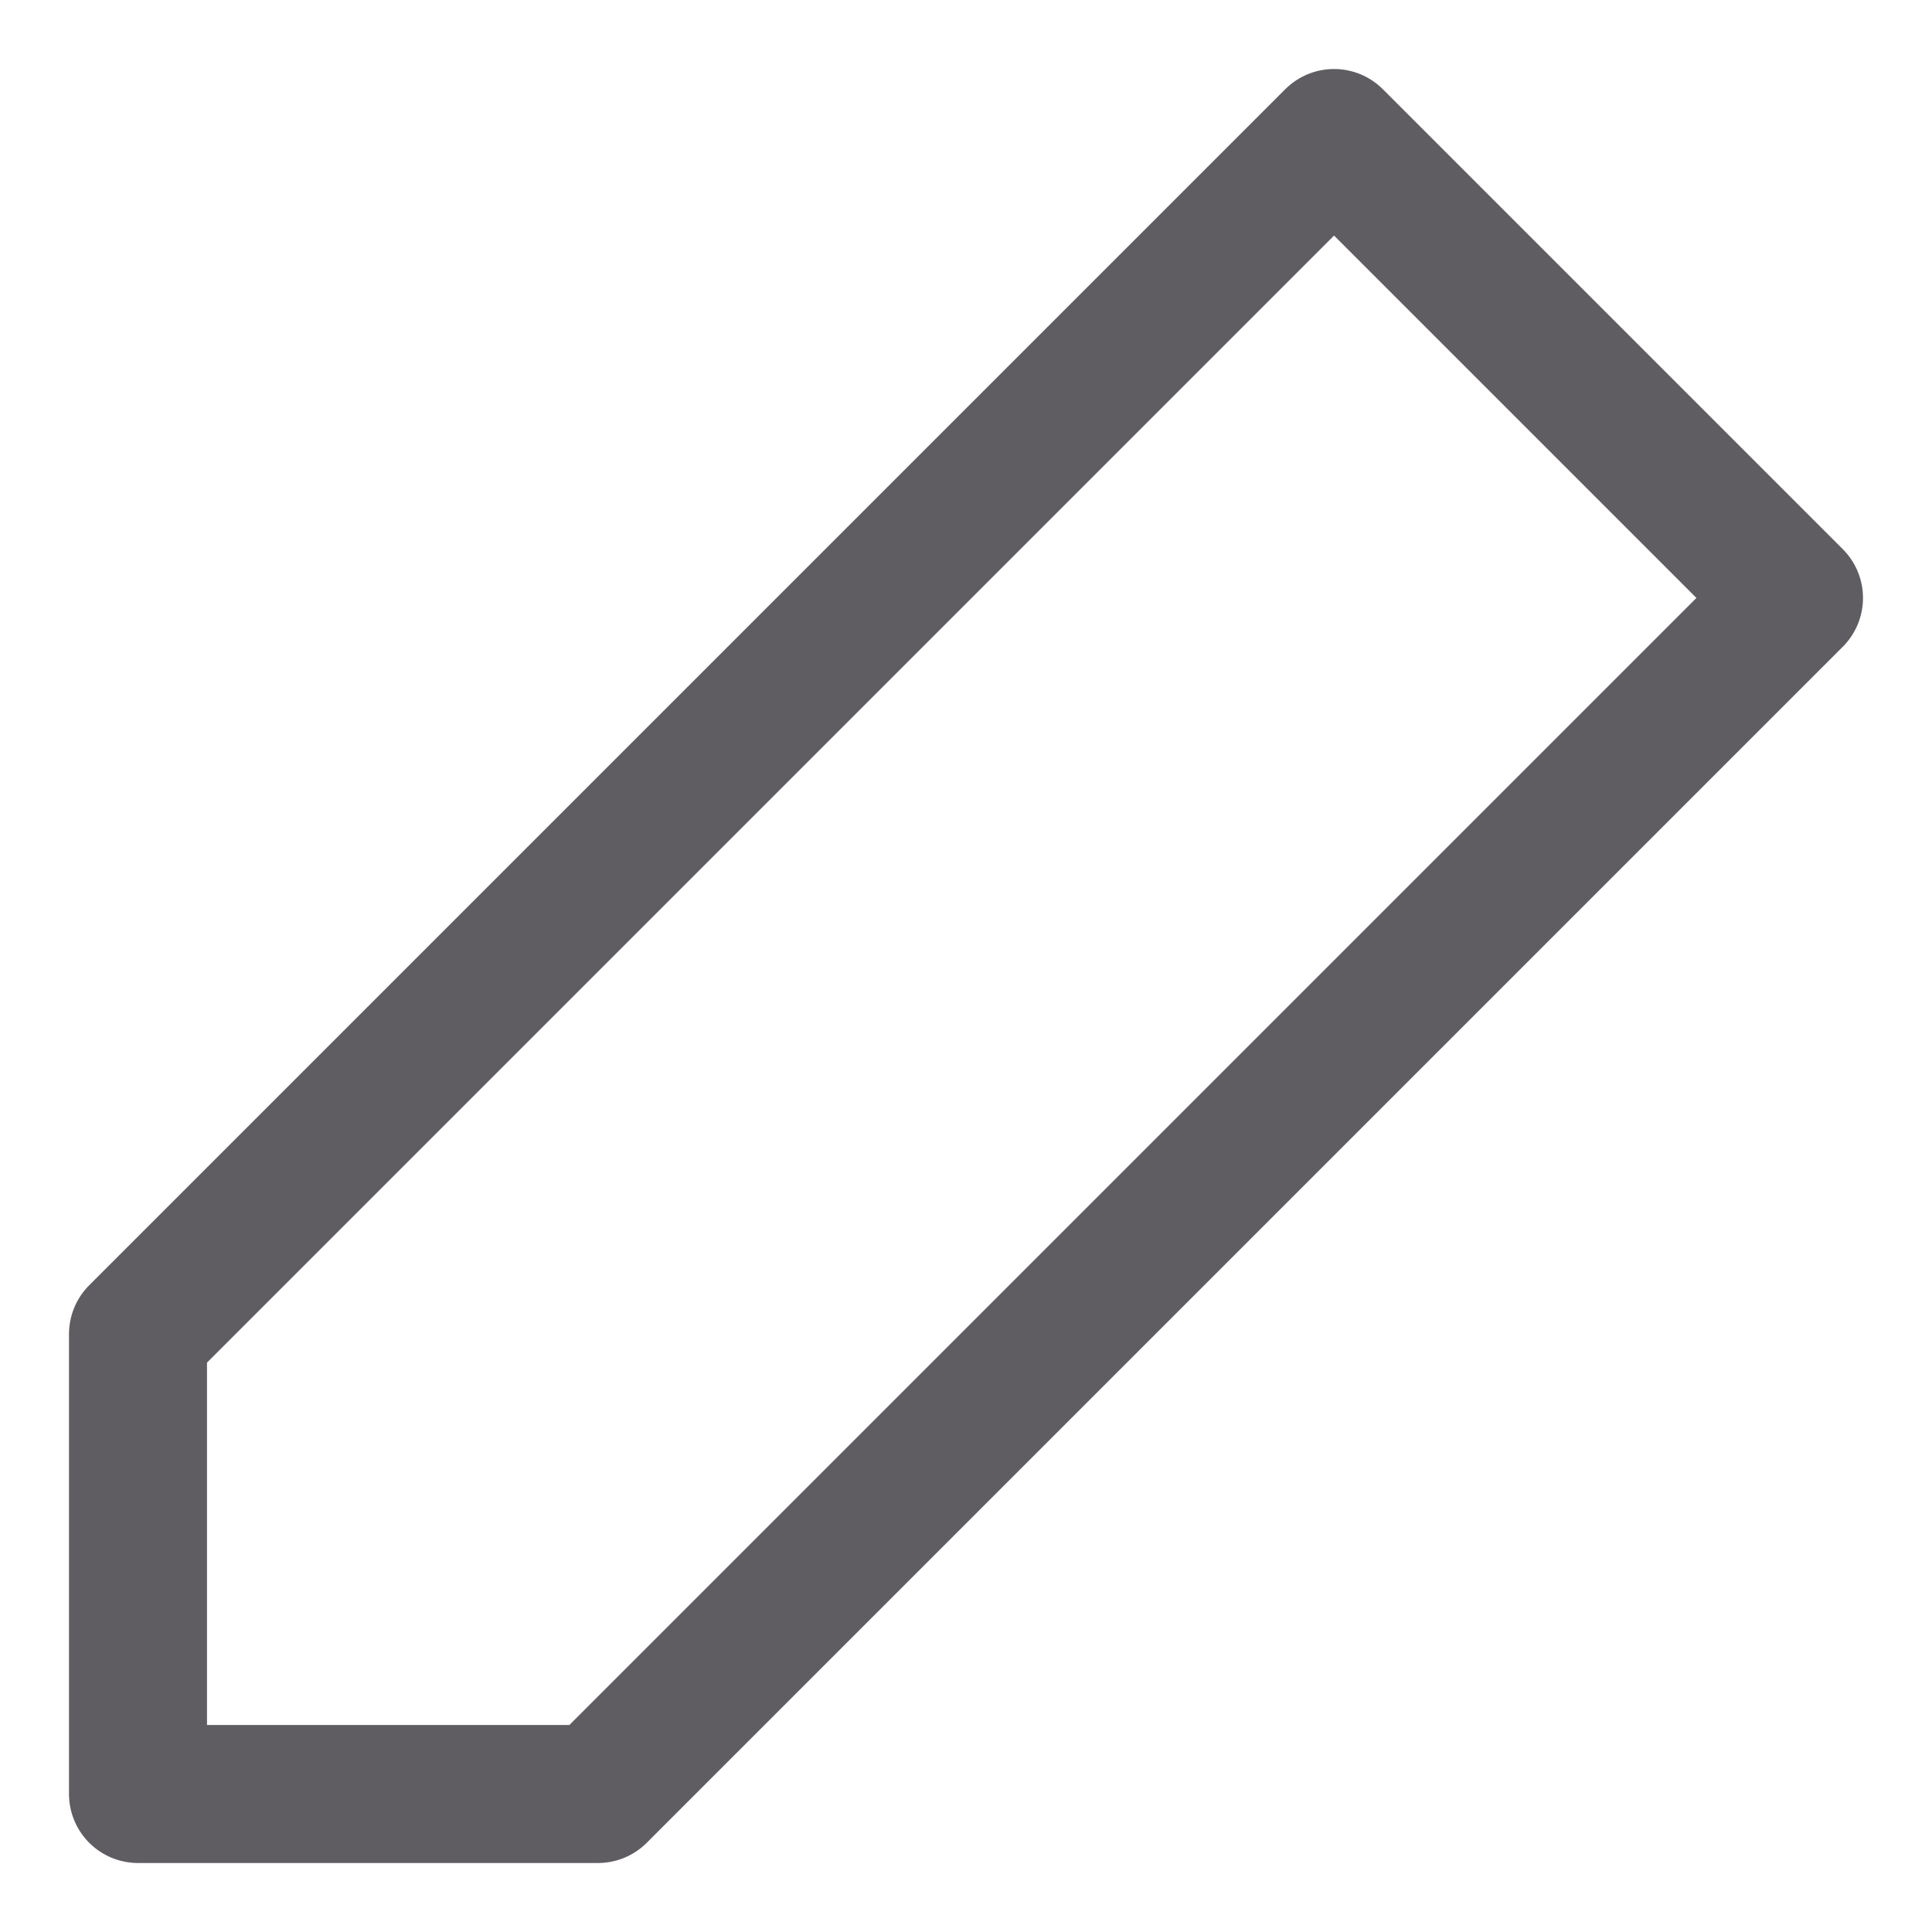 <svg width="14" height="14" viewBox="0 0 14 14" fill="none" xmlns="http://www.w3.org/2000/svg">
<path d="M9.667 1L13 4.333L4.333 13H1V9.667L9.667 1Z" stroke="#605D62" stroke-linecap="round" stroke-linejoin="round"/>
</svg>
